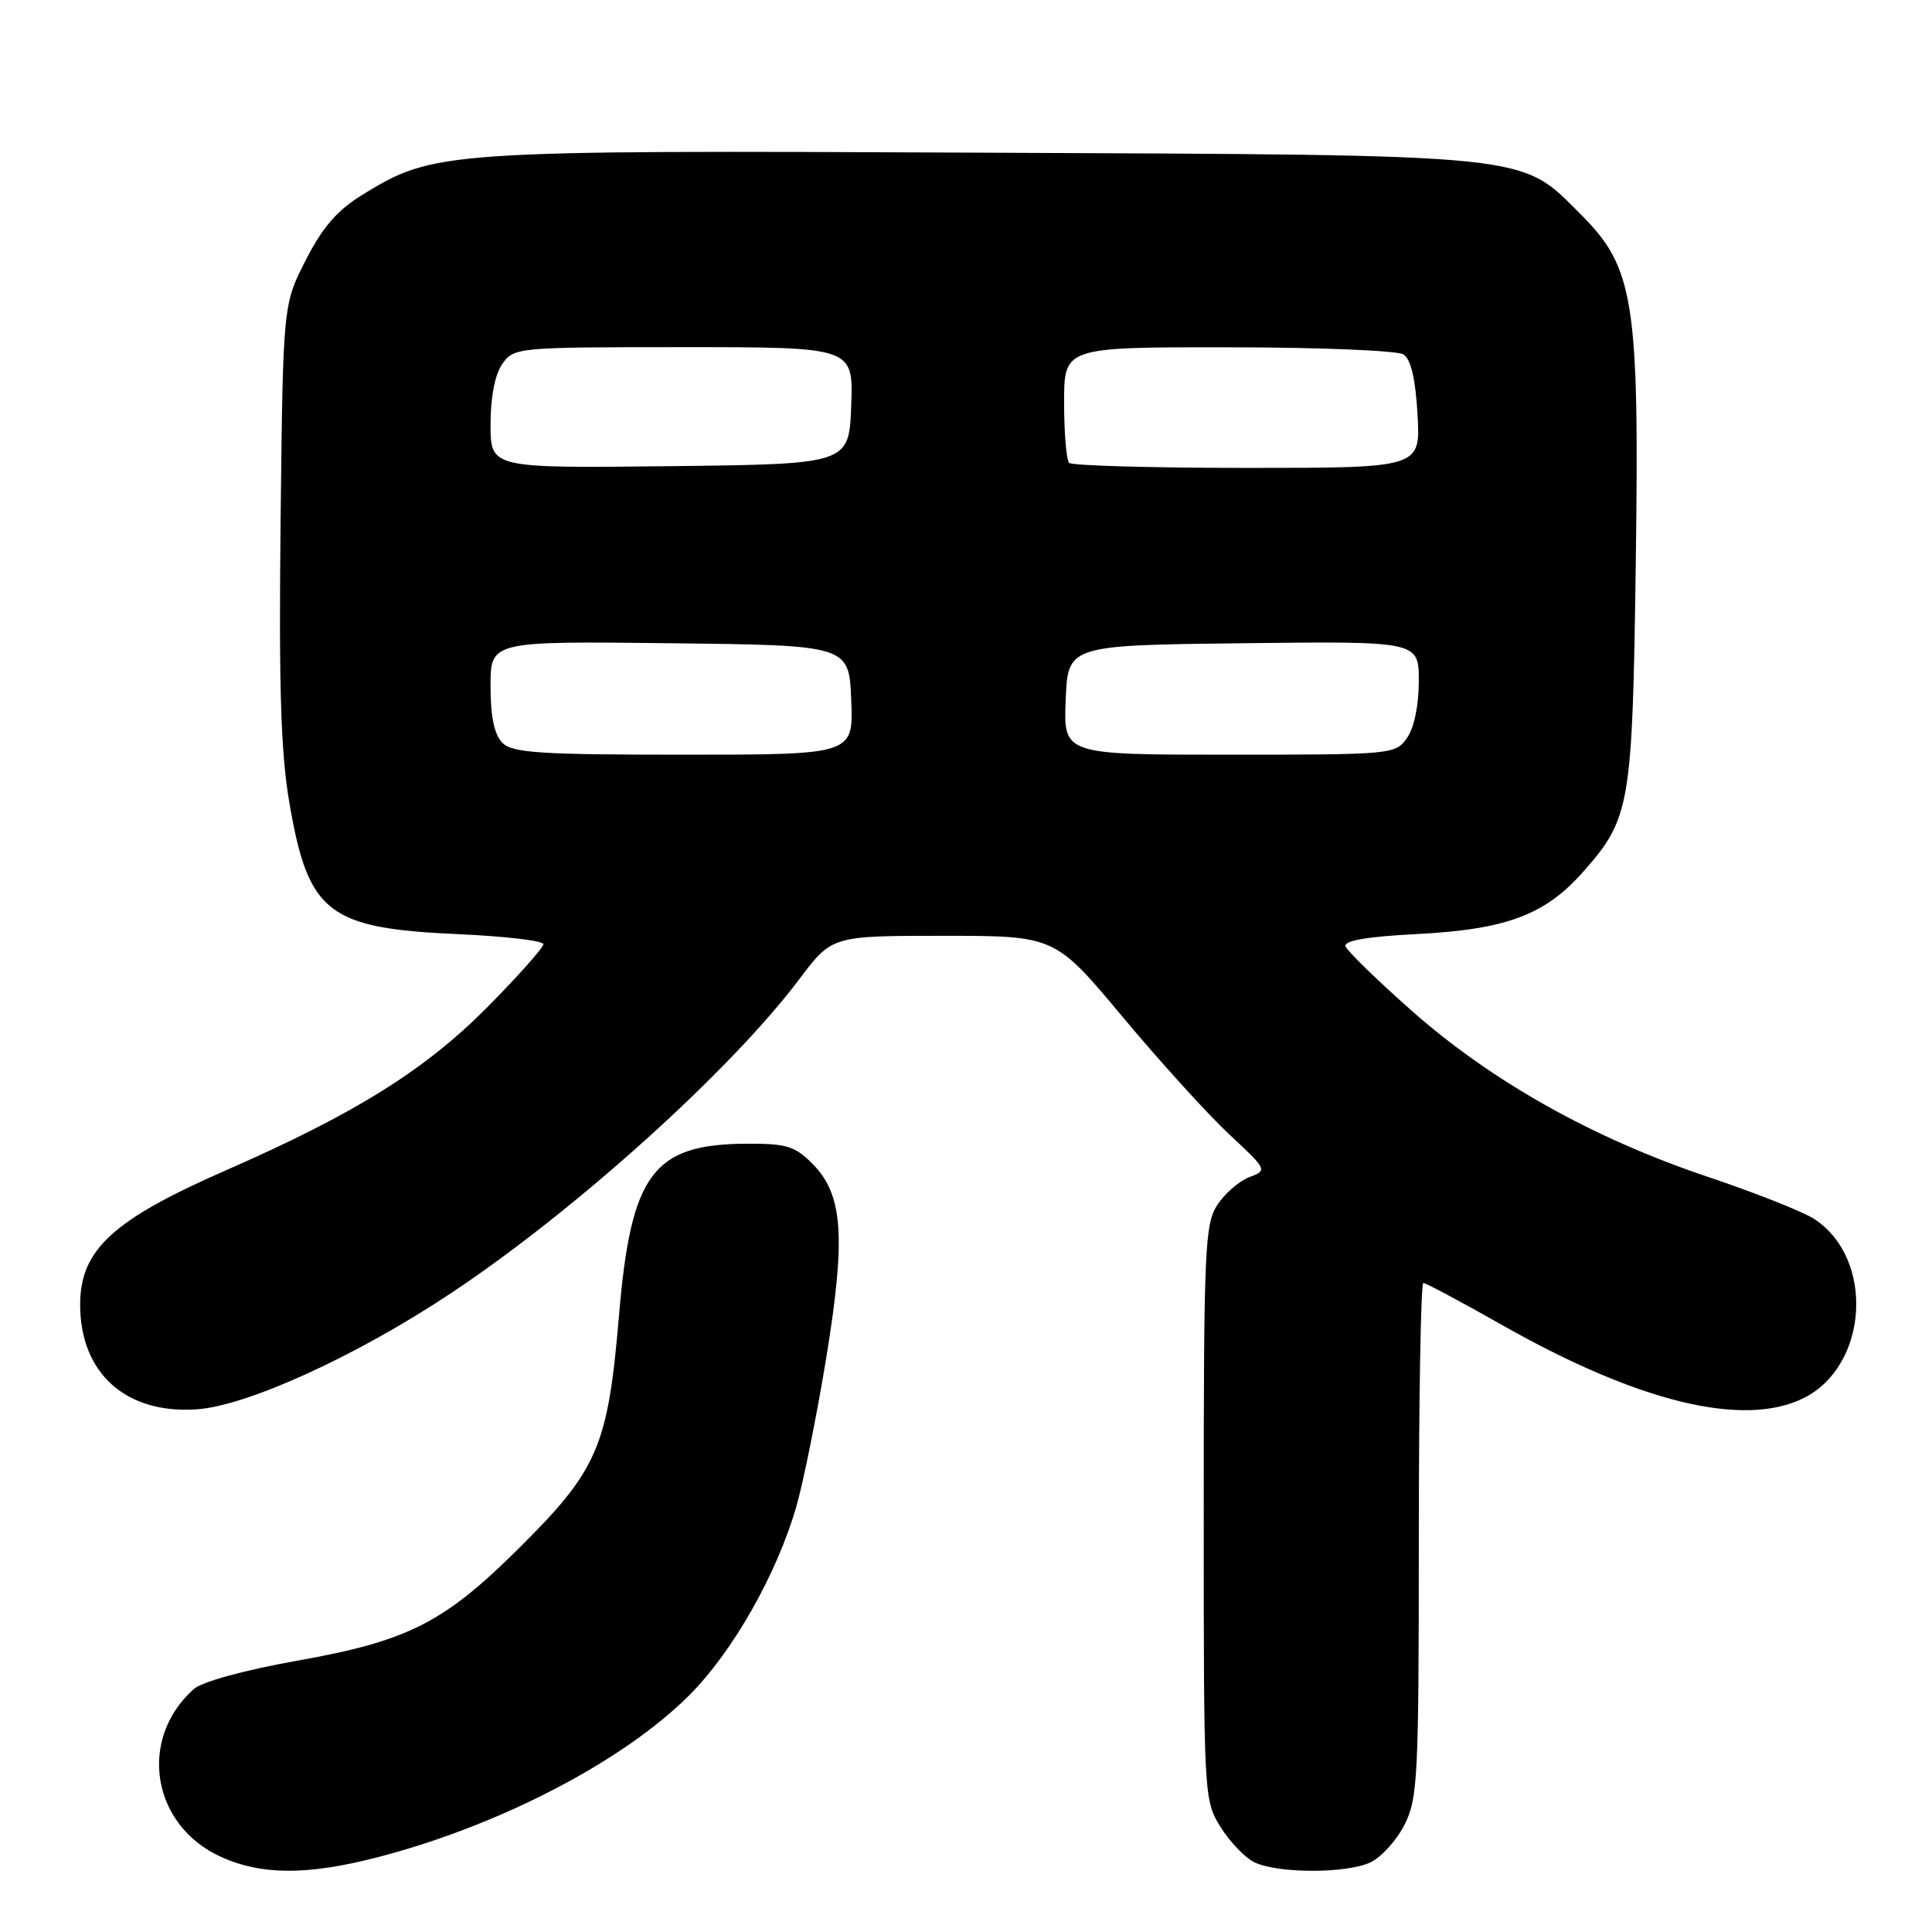 <?xml version="1.0" encoding="UTF-8" standalone="no"?>
<!DOCTYPE svg PUBLIC "-//W3C//DTD SVG 1.1//EN" "http://www.w3.org/Graphics/SVG/1.1/DTD/svg11.dtd" >
<svg xmlns="http://www.w3.org/2000/svg" xmlns:xlink="http://www.w3.org/1999/xlink" version="1.1" viewBox="0 0 256 256">
 <g >
 <path fill="currentColor"
d=" M 50.09 246.08 C 66.21 241.89 82.57 233.39 91.32 224.64 C 97.10 218.86 102.93 208.59 105.52 199.62 C 106.45 196.39 108.23 187.55 109.47 179.99 C 112.11 163.84 111.71 158.26 107.62 154.17 C 105.28 151.83 104.17 151.51 98.72 151.55 C 86.50 151.65 83.60 155.60 82.02 174.31 C 80.55 191.73 79.23 194.77 68.63 205.28 C 58.76 215.05 54.03 217.44 39.44 220.04 C 32.33 221.31 26.75 222.84 25.65 223.83 C 18.24 230.48 20.10 241.87 29.27 246.04 C 34.67 248.49 40.76 248.50 50.09 246.08 Z  M 181.53 246.80 C 182.98 246.14 185.02 243.91 186.08 241.84 C 187.86 238.35 188.00 235.63 188.00 204.04 C 188.00 185.32 188.27 170.00 188.60 170.00 C 188.93 170.00 193.67 172.53 199.14 175.63 C 217.17 185.84 231.09 189.20 239.00 185.25 C 247.59 180.96 248.43 166.79 240.41 161.53 C 238.93 160.56 232.53 158.03 226.19 155.90 C 211.06 150.81 197.69 143.31 187.14 134.00 C 182.48 129.88 178.49 126.00 178.29 125.39 C 178.04 124.64 181.16 124.10 187.71 123.77 C 199.64 123.15 204.74 121.24 209.83 115.46 C 216.03 108.42 216.31 106.75 216.75 74.50 C 217.23 39.94 216.52 35.47 209.52 28.47 C 201.34 20.29 204.00 20.56 130.16 20.23 C 58.53 19.90 57.53 19.97 48.02 25.81 C 44.70 27.85 42.74 30.10 40.52 34.46 C 37.50 40.35 37.50 40.35 37.18 69.09 C 36.94 91.22 37.21 99.82 38.36 106.47 C 40.86 121.01 43.46 123.02 60.72 123.78 C 66.93 124.06 72.00 124.65 72.00 125.11 C 72.00 125.56 68.72 129.26 64.71 133.32 C 56.37 141.76 47.15 147.53 29.92 155.08 C 14.93 161.64 10.62 165.62 10.62 172.87 C 10.62 181.93 16.64 187.36 26.00 186.75 C 32.73 186.31 47.25 179.68 59.84 171.30 C 76.24 160.39 96.83 141.82 105.91 129.75 C 110.24 124.00 110.24 124.00 125.01 124.00 C 139.78 124.00 139.78 124.00 148.76 134.75 C 153.69 140.66 160.04 147.65 162.85 150.28 C 167.94 155.02 167.96 155.07 165.54 155.98 C 164.20 156.49 162.29 158.15 161.30 159.66 C 159.65 162.19 159.50 165.49 159.50 200.46 C 159.50 238.08 159.52 238.54 161.73 242.09 C 162.96 244.06 164.98 246.17 166.23 246.77 C 169.31 248.25 178.31 248.27 181.53 246.80 Z  M 66.57 98.43 C 65.50 97.35 65.00 94.98 65.00 90.91 C 65.00 84.96 65.00 84.96 88.75 85.23 C 112.50 85.50 112.50 85.50 112.79 92.75 C 113.09 100.00 113.09 100.00 90.62 100.00 C 71.52 100.00 67.91 99.76 66.57 98.43 Z  M 141.21 92.75 C 141.50 85.50 141.50 85.50 164.75 85.23 C 188.00 84.96 188.00 84.96 188.00 90.26 C 188.00 93.43 187.38 96.45 186.44 97.78 C 184.91 99.96 184.49 100.00 162.90 100.00 C 140.91 100.00 140.91 100.00 141.21 92.75 Z  M 65.00 56.24 C 65.00 52.61 65.58 49.61 66.56 48.22 C 68.09 46.04 68.50 46.00 90.60 46.00 C 113.08 46.00 113.08 46.00 112.79 53.75 C 112.50 61.50 112.50 61.50 88.75 61.77 C 65.00 62.04 65.00 62.04 65.00 56.24 Z  M 141.67 61.33 C 141.30 60.97 141.00 57.37 141.00 53.33 C 141.00 46.00 141.00 46.00 162.75 46.02 C 174.71 46.02 185.16 46.45 185.96 46.96 C 186.95 47.58 187.56 50.18 187.83 54.94 C 188.23 62.00 188.23 62.00 165.28 62.00 C 152.66 62.00 142.03 61.70 141.67 61.33 Z "/>
</g>
</svg>